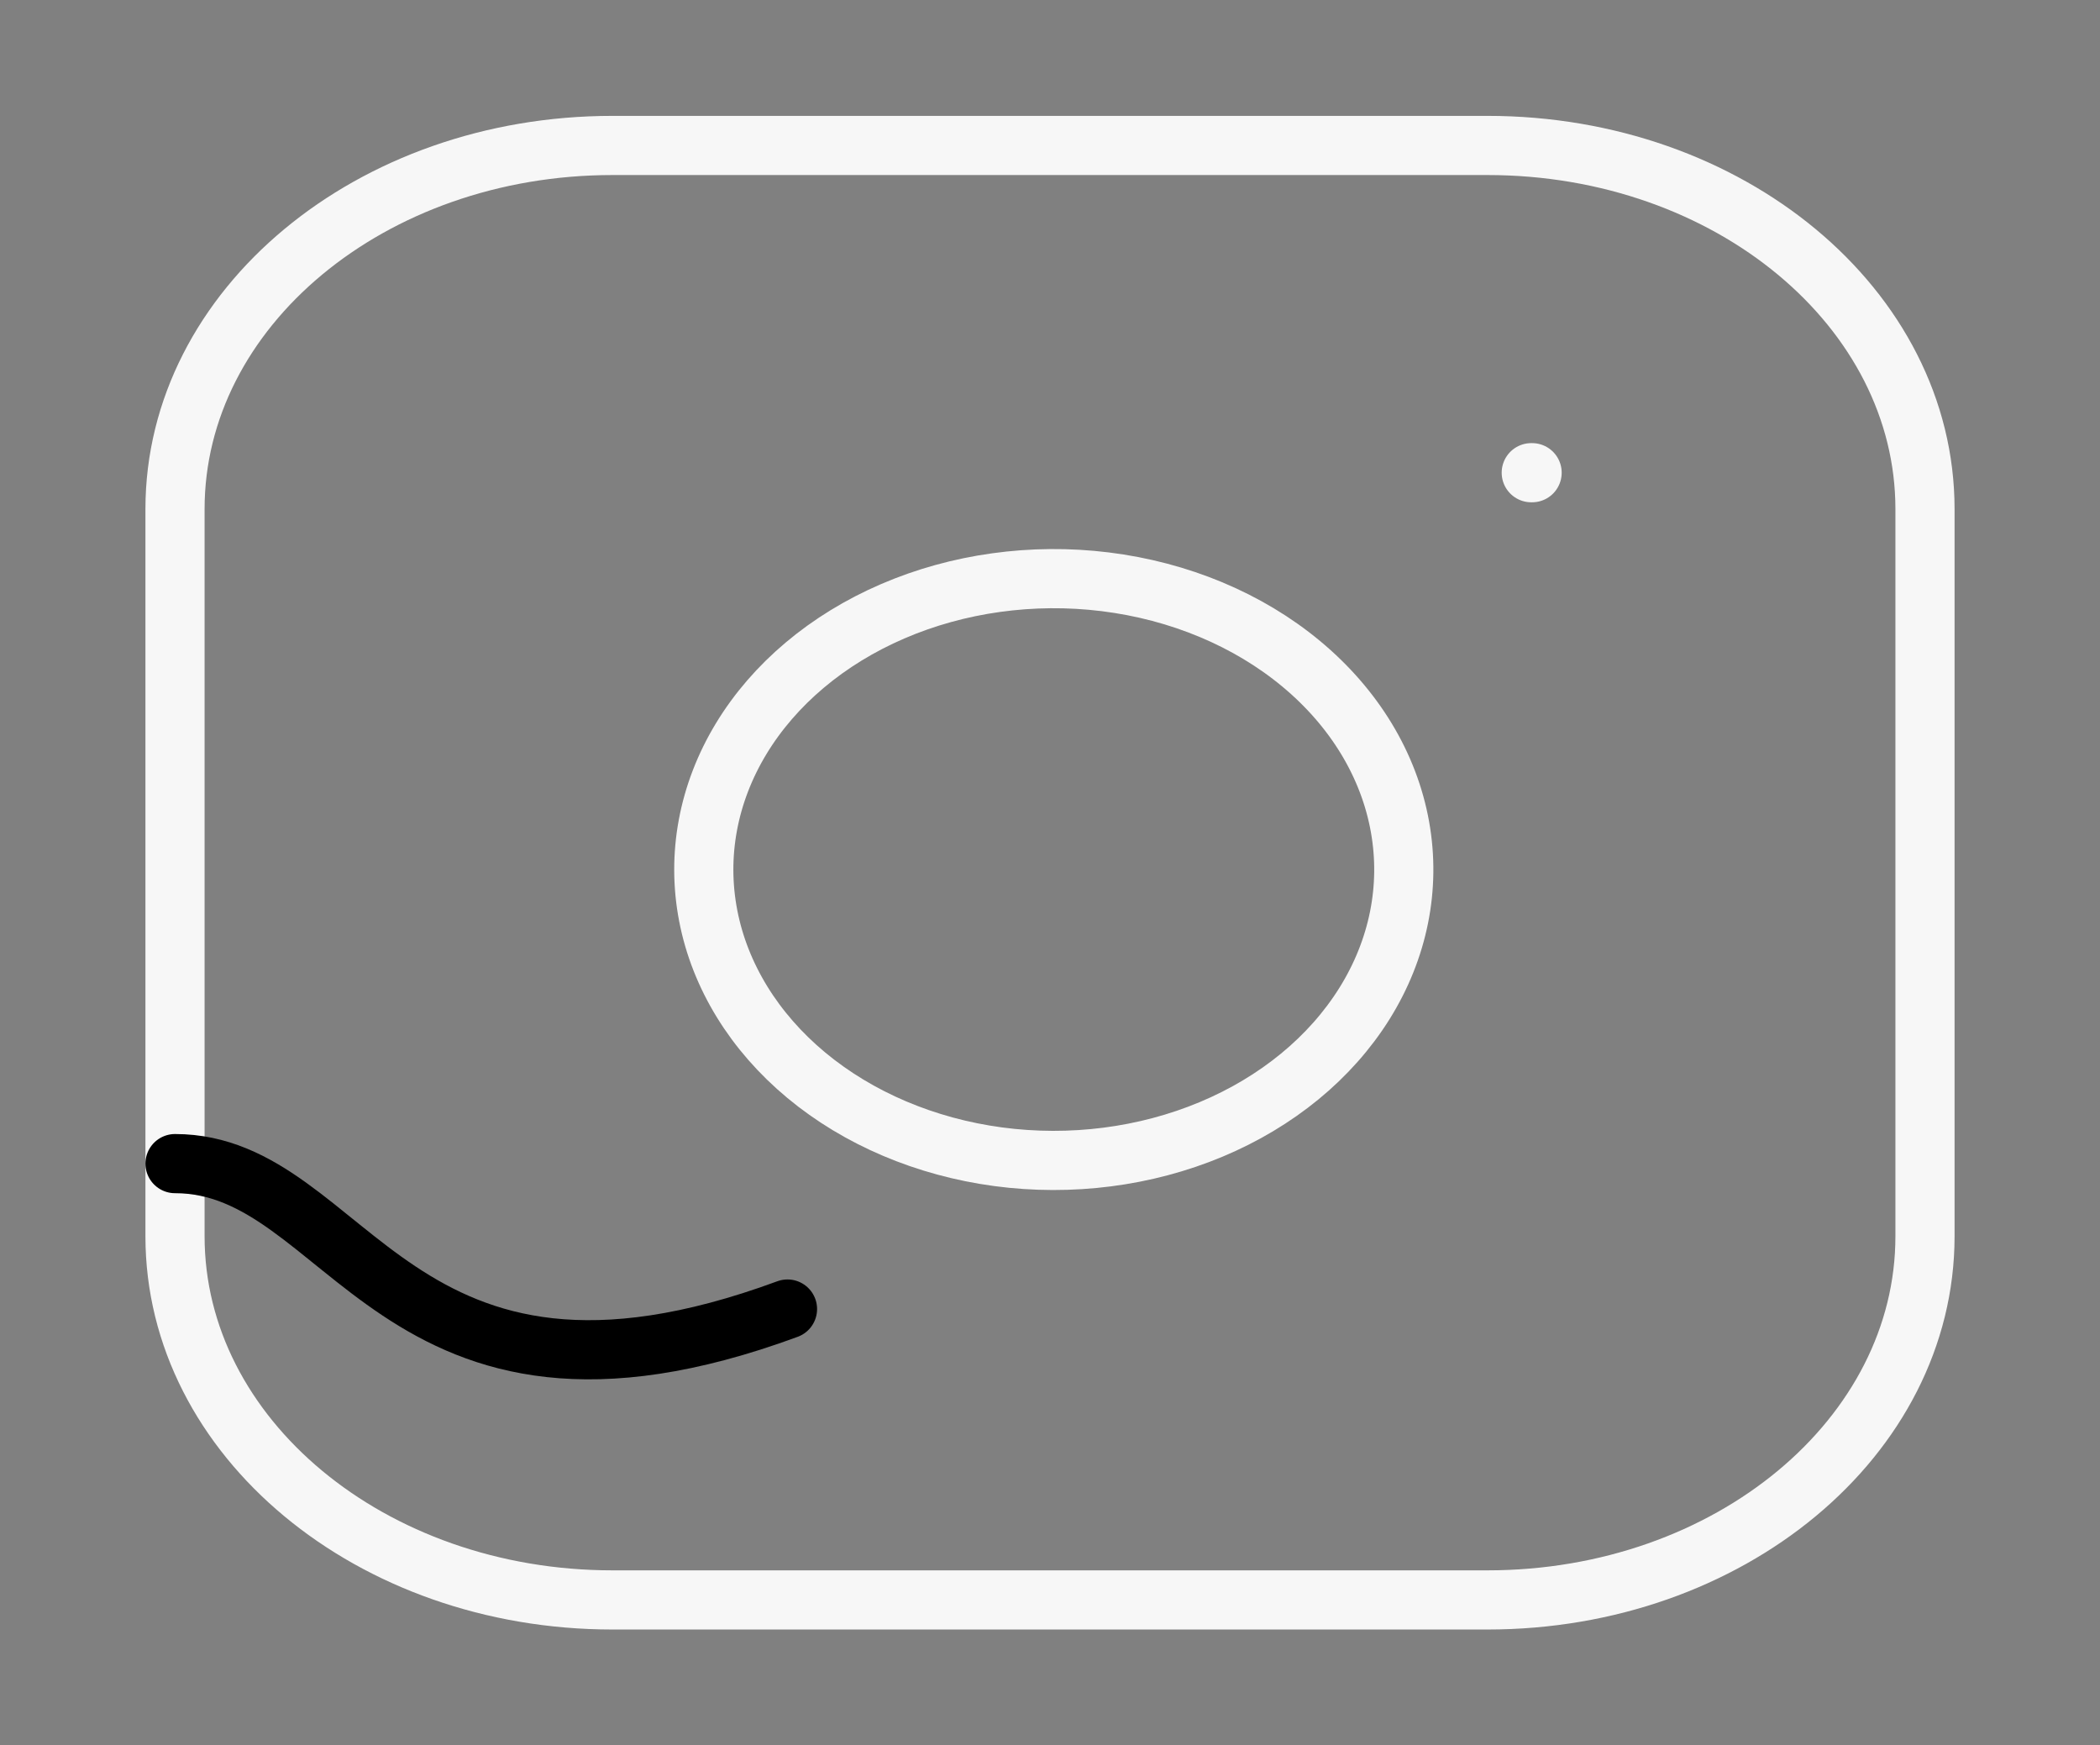 <svg width="71" height="59" viewBox="0 0 71 59" fill="none" xmlns="http://www.w3.org/2000/svg">
<rect x="0" y="0" width="71" height="59" fill="#808080" stroke="none"/>
<g clip-path="url(#clip0_55_21)">
<path d="M50.292 4.917H20.708C12.539 4.917 5.917 10.42 5.917 17.208V41.791C5.917 48.58 12.539 54.083 20.708 54.083H50.292C58.461 54.083 65.083 48.58 65.083 41.791V17.208C65.083 10.42 58.461 4.917 50.292 4.917Z" stroke="#F7F7F7" stroke-width="2" stroke-linecap="round" stroke-linejoin="round"/>
<path d="M47.333 27.951C47.699 29.997 47.278 32.087 46.132 33.922C44.985 35.758 43.171 37.247 40.948 38.177C38.725 39.107 36.205 39.43 33.748 39.102C31.291 38.773 29.021 37.809 27.261 36.347C25.501 34.884 24.34 32.998 23.945 30.956C23.55 28.914 23.939 26.82 25.058 24.972C26.177 23.125 27.969 21.618 30.178 20.665C32.387 19.712 34.902 19.363 37.364 19.666C39.875 19.976 42.2 20.948 43.995 22.44C45.791 23.932 46.961 25.864 47.333 27.951Z" stroke="#F7F7F7" stroke-width="2" stroke-linecap="round" stroke-linejoin="round"/>
<path d="M51.771 15.979H51.8" stroke="#F7F7F7" stroke-width="2" stroke-linecap="round" stroke-linejoin="round"/>
<path d="M26.625 44.25C13.283 49.167 11.833 39.334 5.917 39.334" stroke="black" stroke-width="2" stroke-linecap="round" stroke-linejoin="round"/>
</g>
<defs>
<clipPath id="clip0_55_21">
<rect width="71" height="59" fill="white"/>
</clipPath>
</defs>
</svg>
